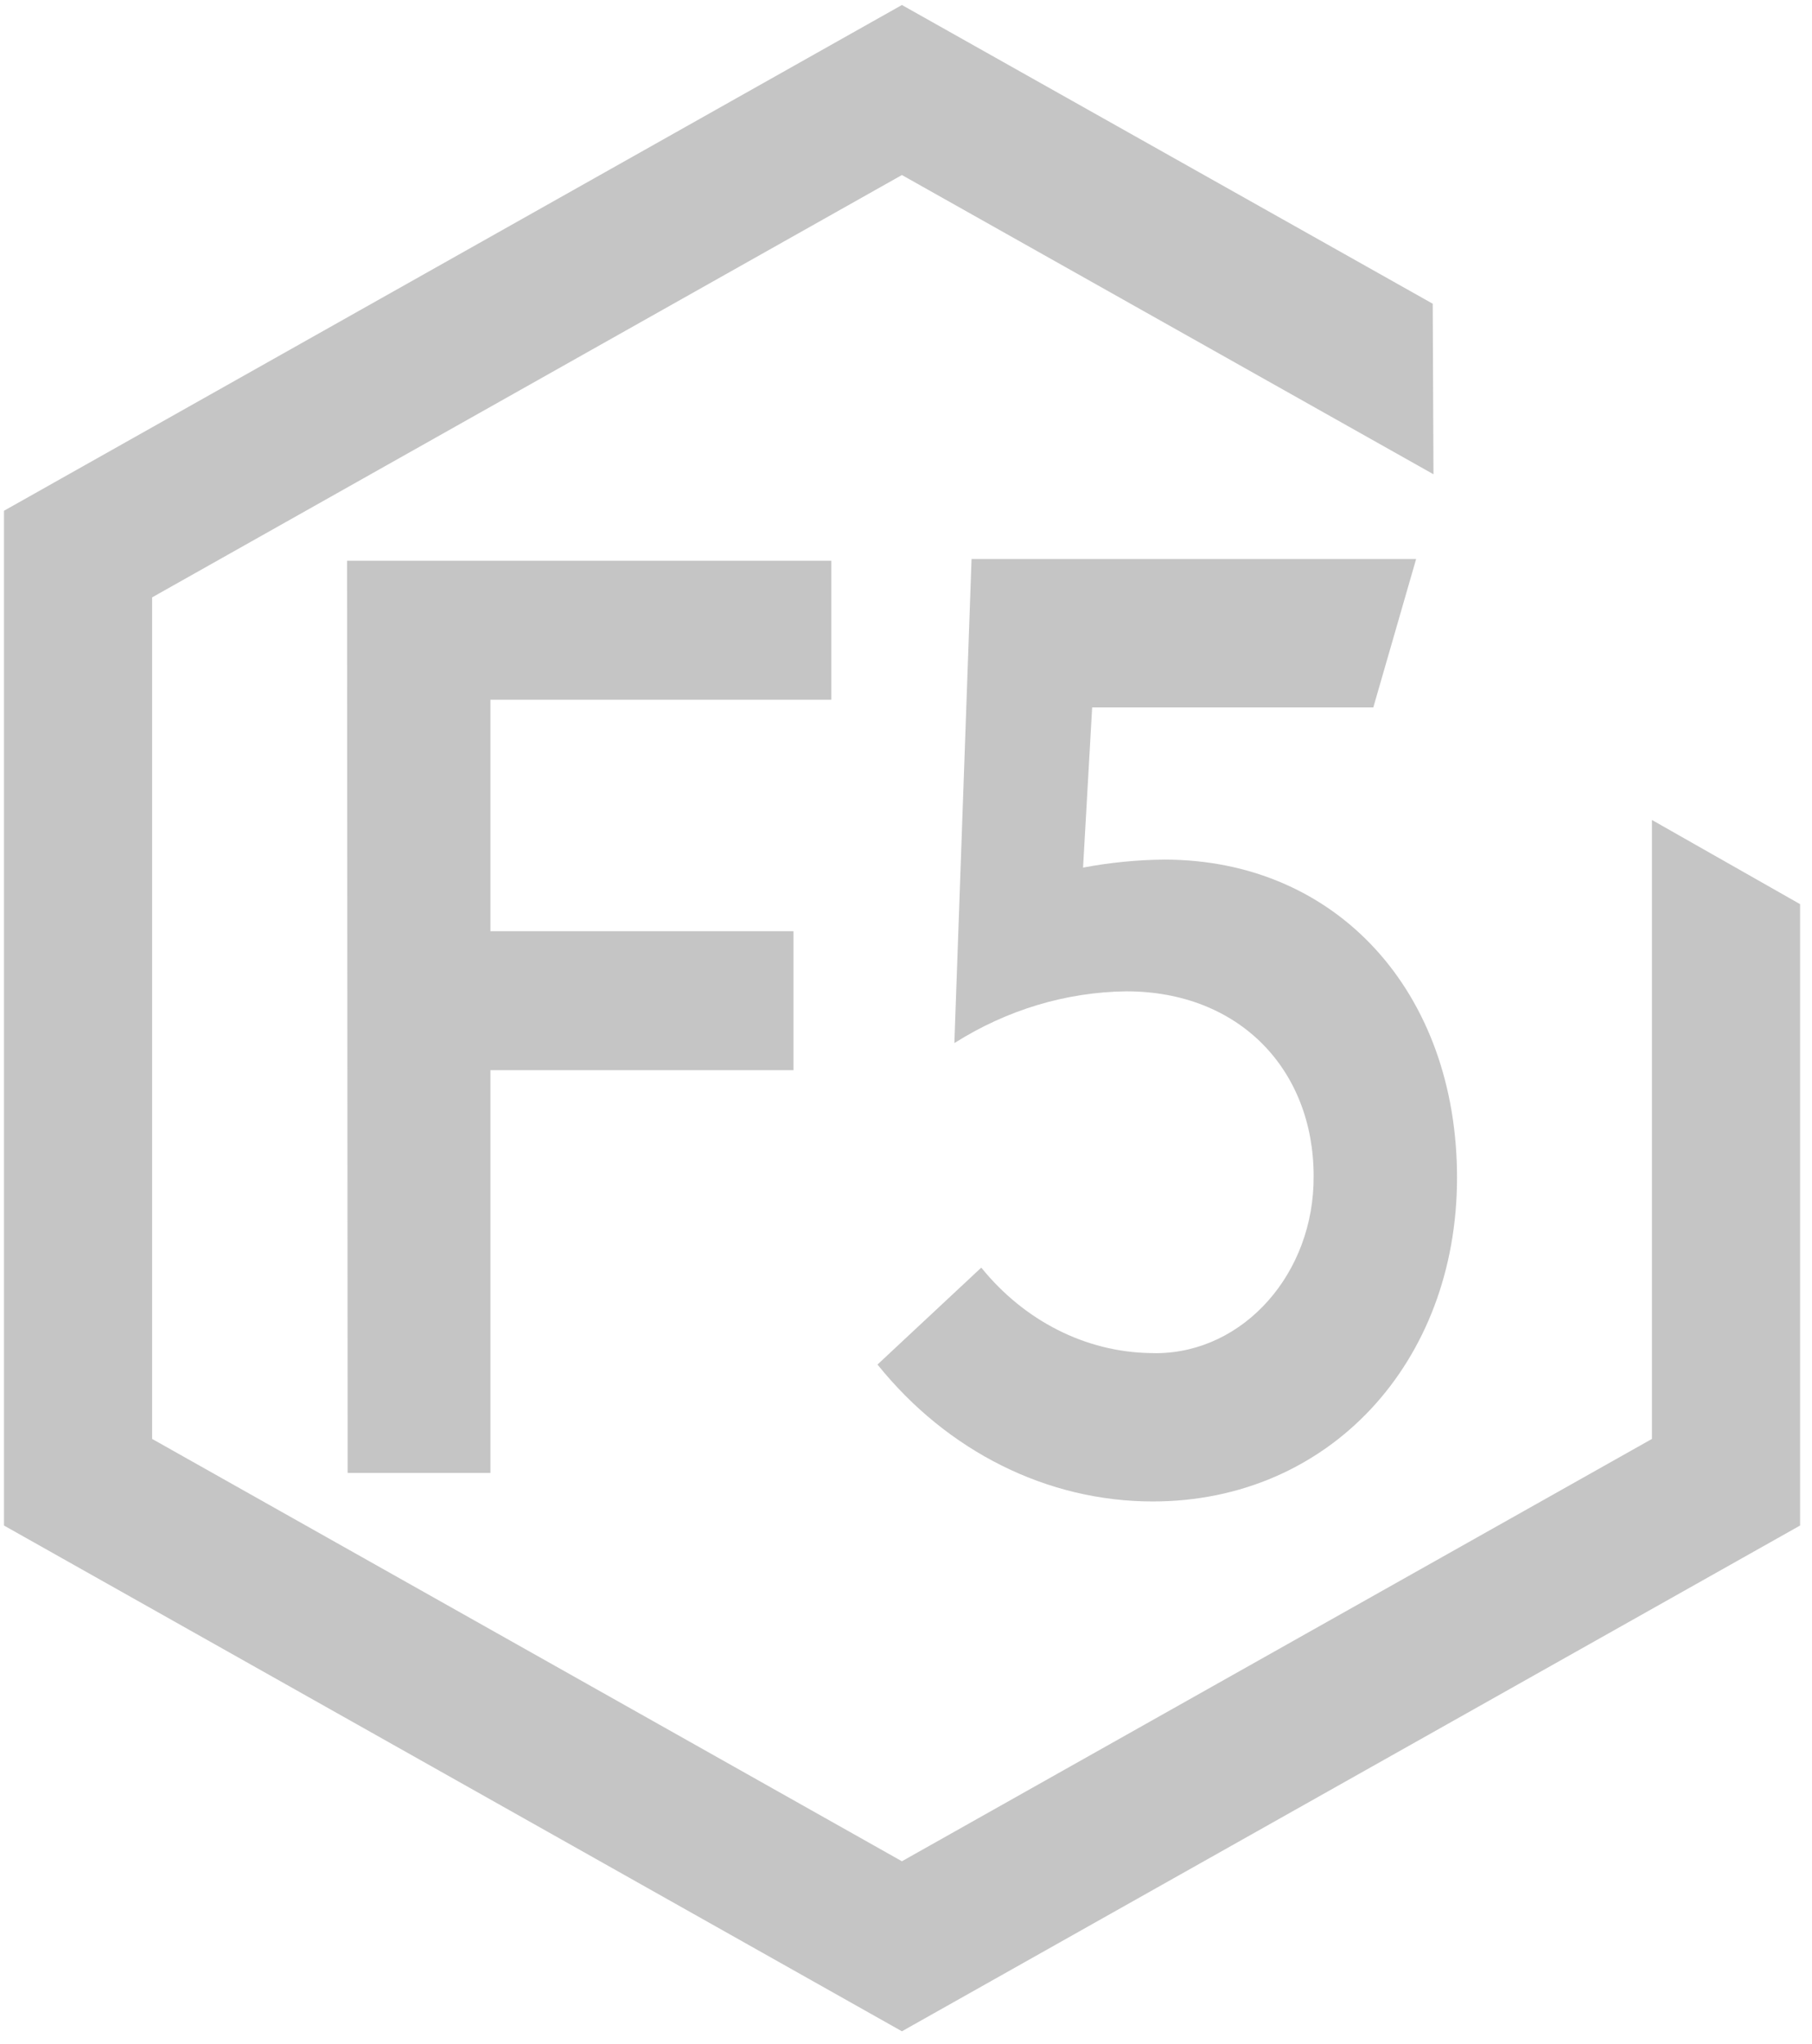 <?xml version="1.0" encoding="UTF-8" standalone="no"?>
<!DOCTYPE svg PUBLIC "-//W3C//DTD SVG 1.1//EN" "http://www.w3.org/Graphics/SVG/1.1/DTD/svg11.dtd">
<svg version="1.1" xmlns="http://www.w3.org/2000/svg" xmlns:xlink="http://www.w3.org/1999/xlink"
    preserveAspectRatio="xMidYMid meet"
    viewBox="-1 95.558 456.338 514.297" width="452.34" height="510.3">
    <defs>
        <path
            d="M0 479.48L0 223.93L226.14 96.56L359.82 171.79L360.01 214.74L226.14 139.38L37.31 245.74L37.31 457.67L226.14 564.03L415.03 457.67L415.03 301.8L452.34 323L452.34 479.48L226.14 606.85L226.14 606.85L0 479.48Z"
            id="b12bhP42ud"></path>
        <path
            d="M246.04 414.61C230.41 429.21 221.73 437.32 219.99 438.94C237.63 460.89 262.84 473.43 289.31 473.42C333.76 473.42 365.94 438.41 365.94 391.86C365.94 345.3 335.81 311.78 292.22 311.78C285.36 311.84 278.52 312.52 271.76 313.79C271.92 311.1 272.68 297.65 274.05 273.45L344.86 273.45L355.64 236.08L243.68 236.08C241.08 309.22 239.64 349.86 239.35 357.99C252.55 349.63 267.44 345.15 282.62 344.95C311.26 344.95 329.83 364.81 329.83 391.51C329.97 415.96 312.27 435.92 290.28 436.08C289.72 436.08 289.16 436.07 288.6 436.05C272.4 435.75 257.05 427.98 246.19 414.61M86.55 466.24L122.51 466.24L122.51 364.81L198.83 364.81L198.83 329.81L122.51 329.81L122.51 271.52L208.35 271.52L208.35 236.51L86.4 236.51L86.55 466.24Z"
            id="a2tqoHgQOg"></path>
    </defs>
    <g>
        <g>
            <use xlink:href="#b12bhP42ud" opacity="1" fill="#c5c5c5" fill-opacity="1"></use>
            <g>
                <use xlink:href="#b12bhP42ud" opacity="1" fill-opacity="0" stroke="#c5c5c5"
                    stroke-width="1" stroke-opacity="0"></use>
            </g>
        </g>
        <g>
            <use xlink:href="#a2tqoHgQOg" opacity="1" fill="#c5c5c5" fill-opacity="1"></use>
            <g>
                <use xlink:href="#a2tqoHgQOg" opacity="1" fill-opacity="0" stroke="#c5c5c5"
                    stroke-width="1" stroke-opacity="0"></use>
            </g>
        </g>
    </g>
</svg>